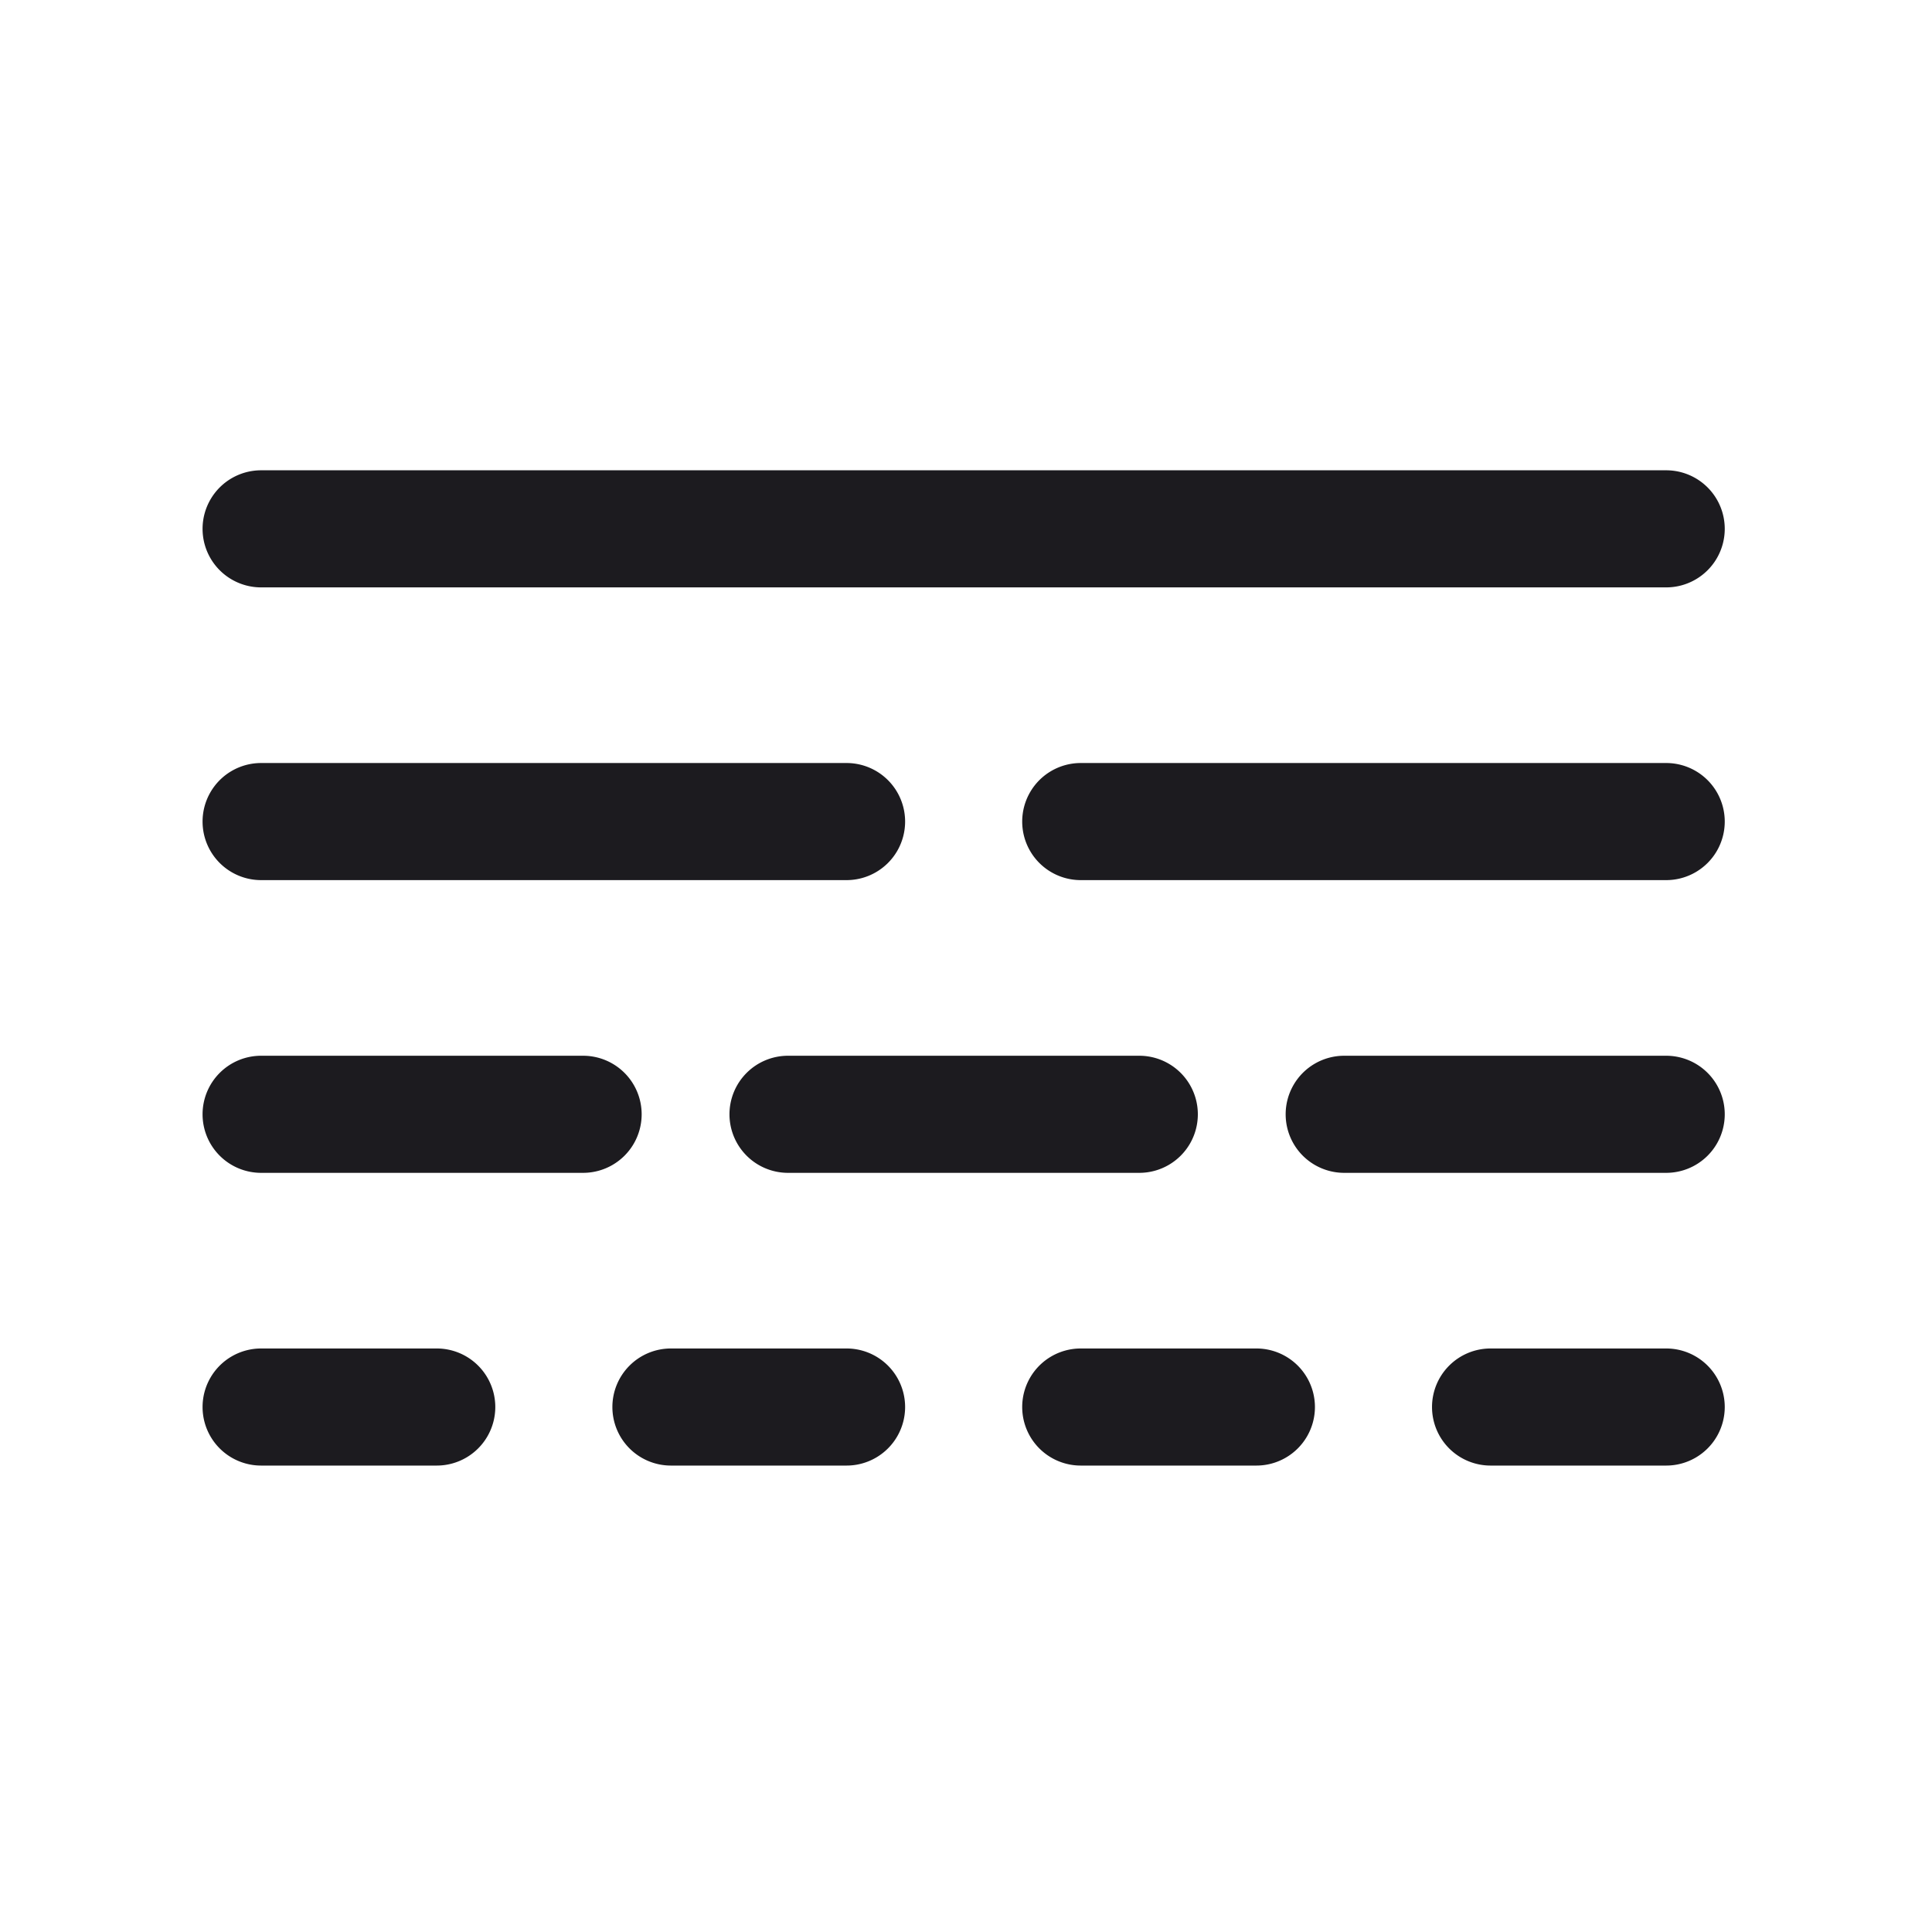 <svg xmlns="http://www.w3.org/2000/svg" width="33" height="33" fill="none"><path fill="#1C1B1F" fill-rule="evenodd" d="M4.46 8.033a1 1 0 1 0 0 2h24a1 1 0 0 0 0-2h-24Zm0 5a1 1 0 1 0 0 2h10a1 1 0 0 0 0-2h-10Zm14 0a1 1 0 1 0 0 2h10a1 1 0 0 0 0-2h-10Zm-15 6a1 1 0 0 1 1-1h5.5a1 1 0 0 1 0 2h-5.5a1 1 0 0 1-1-1Zm19.5-1a1 1 0 1 0 0 2h5.5a1 1 0 0 0 0-2h-5.5Zm-10.5 1a1 1 0 0 1 1-1h6a1 1 0 0 1 0 2h-6a1 1 0 0 1-1-1Zm-8 4a1 1 0 1 0 0 2h3a1 1 0 0 0 0-2h-3Zm6 1a1 1 0 0 1 1-1h3a1 1 0 0 1 0 2h-3a1 1 0 0 1-1-1Zm8-1a1 1 0 1 0 0 2h3a1 1 0 0 0 0-2h-3Zm6 1a1 1 0 0 1 1-1h3a1 1 0 0 1 0 2h-3a1 1 0 0 1-1-1Z" clip-rule="evenodd"/></svg>